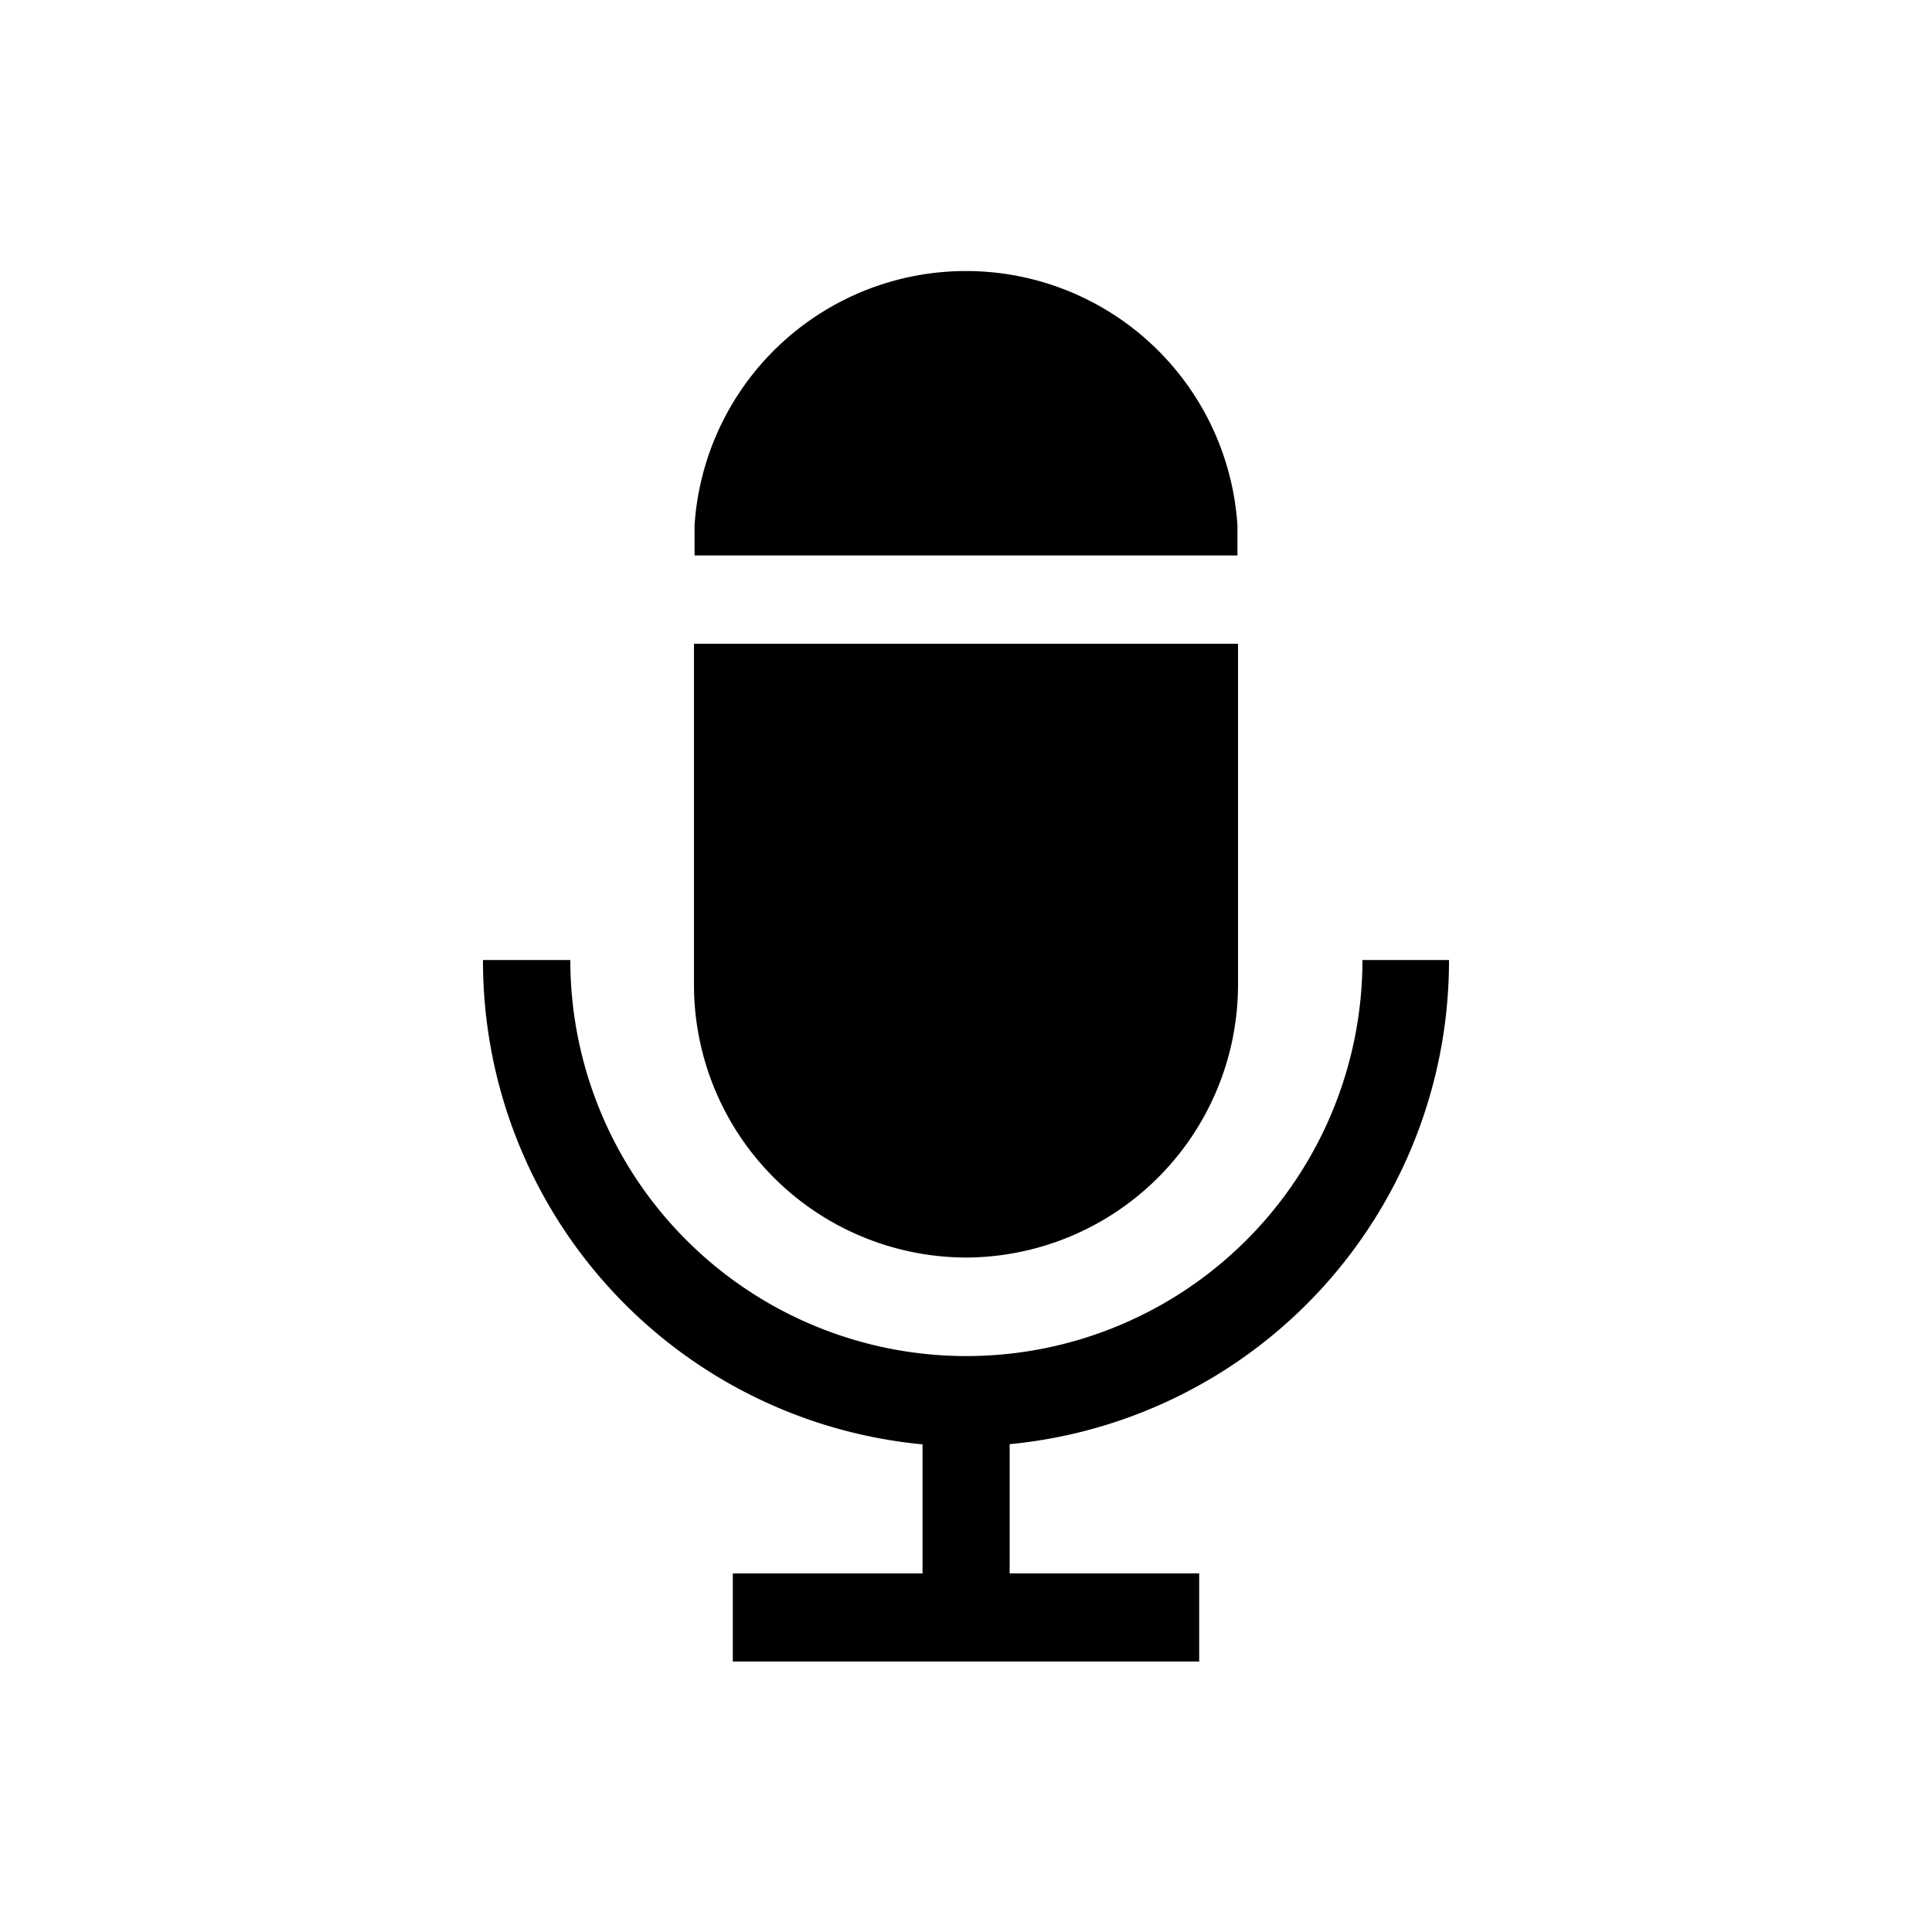 <svg id="Fill" xmlns="http://www.w3.org/2000/svg" viewBox="0 0 100 100"><path d="M52.26,74.75v6.69h9.81V86H37.93V81.44h9.82V74.76A25.12,25.12,0,0,1,25,49.69h4.52a20.48,20.48,0,1,0,41,0H75A25.14,25.14,0,0,1,52.26,74.75ZM64.05,27.19a14.08,14.08,0,0,0-28.1,0v1.56h28.1ZM50,65.09A14.13,14.13,0,0,0,64.08,50.91h0V33.32H35.92V50.94A14.12,14.12,0,0,0,50,65.09Z"/></svg>